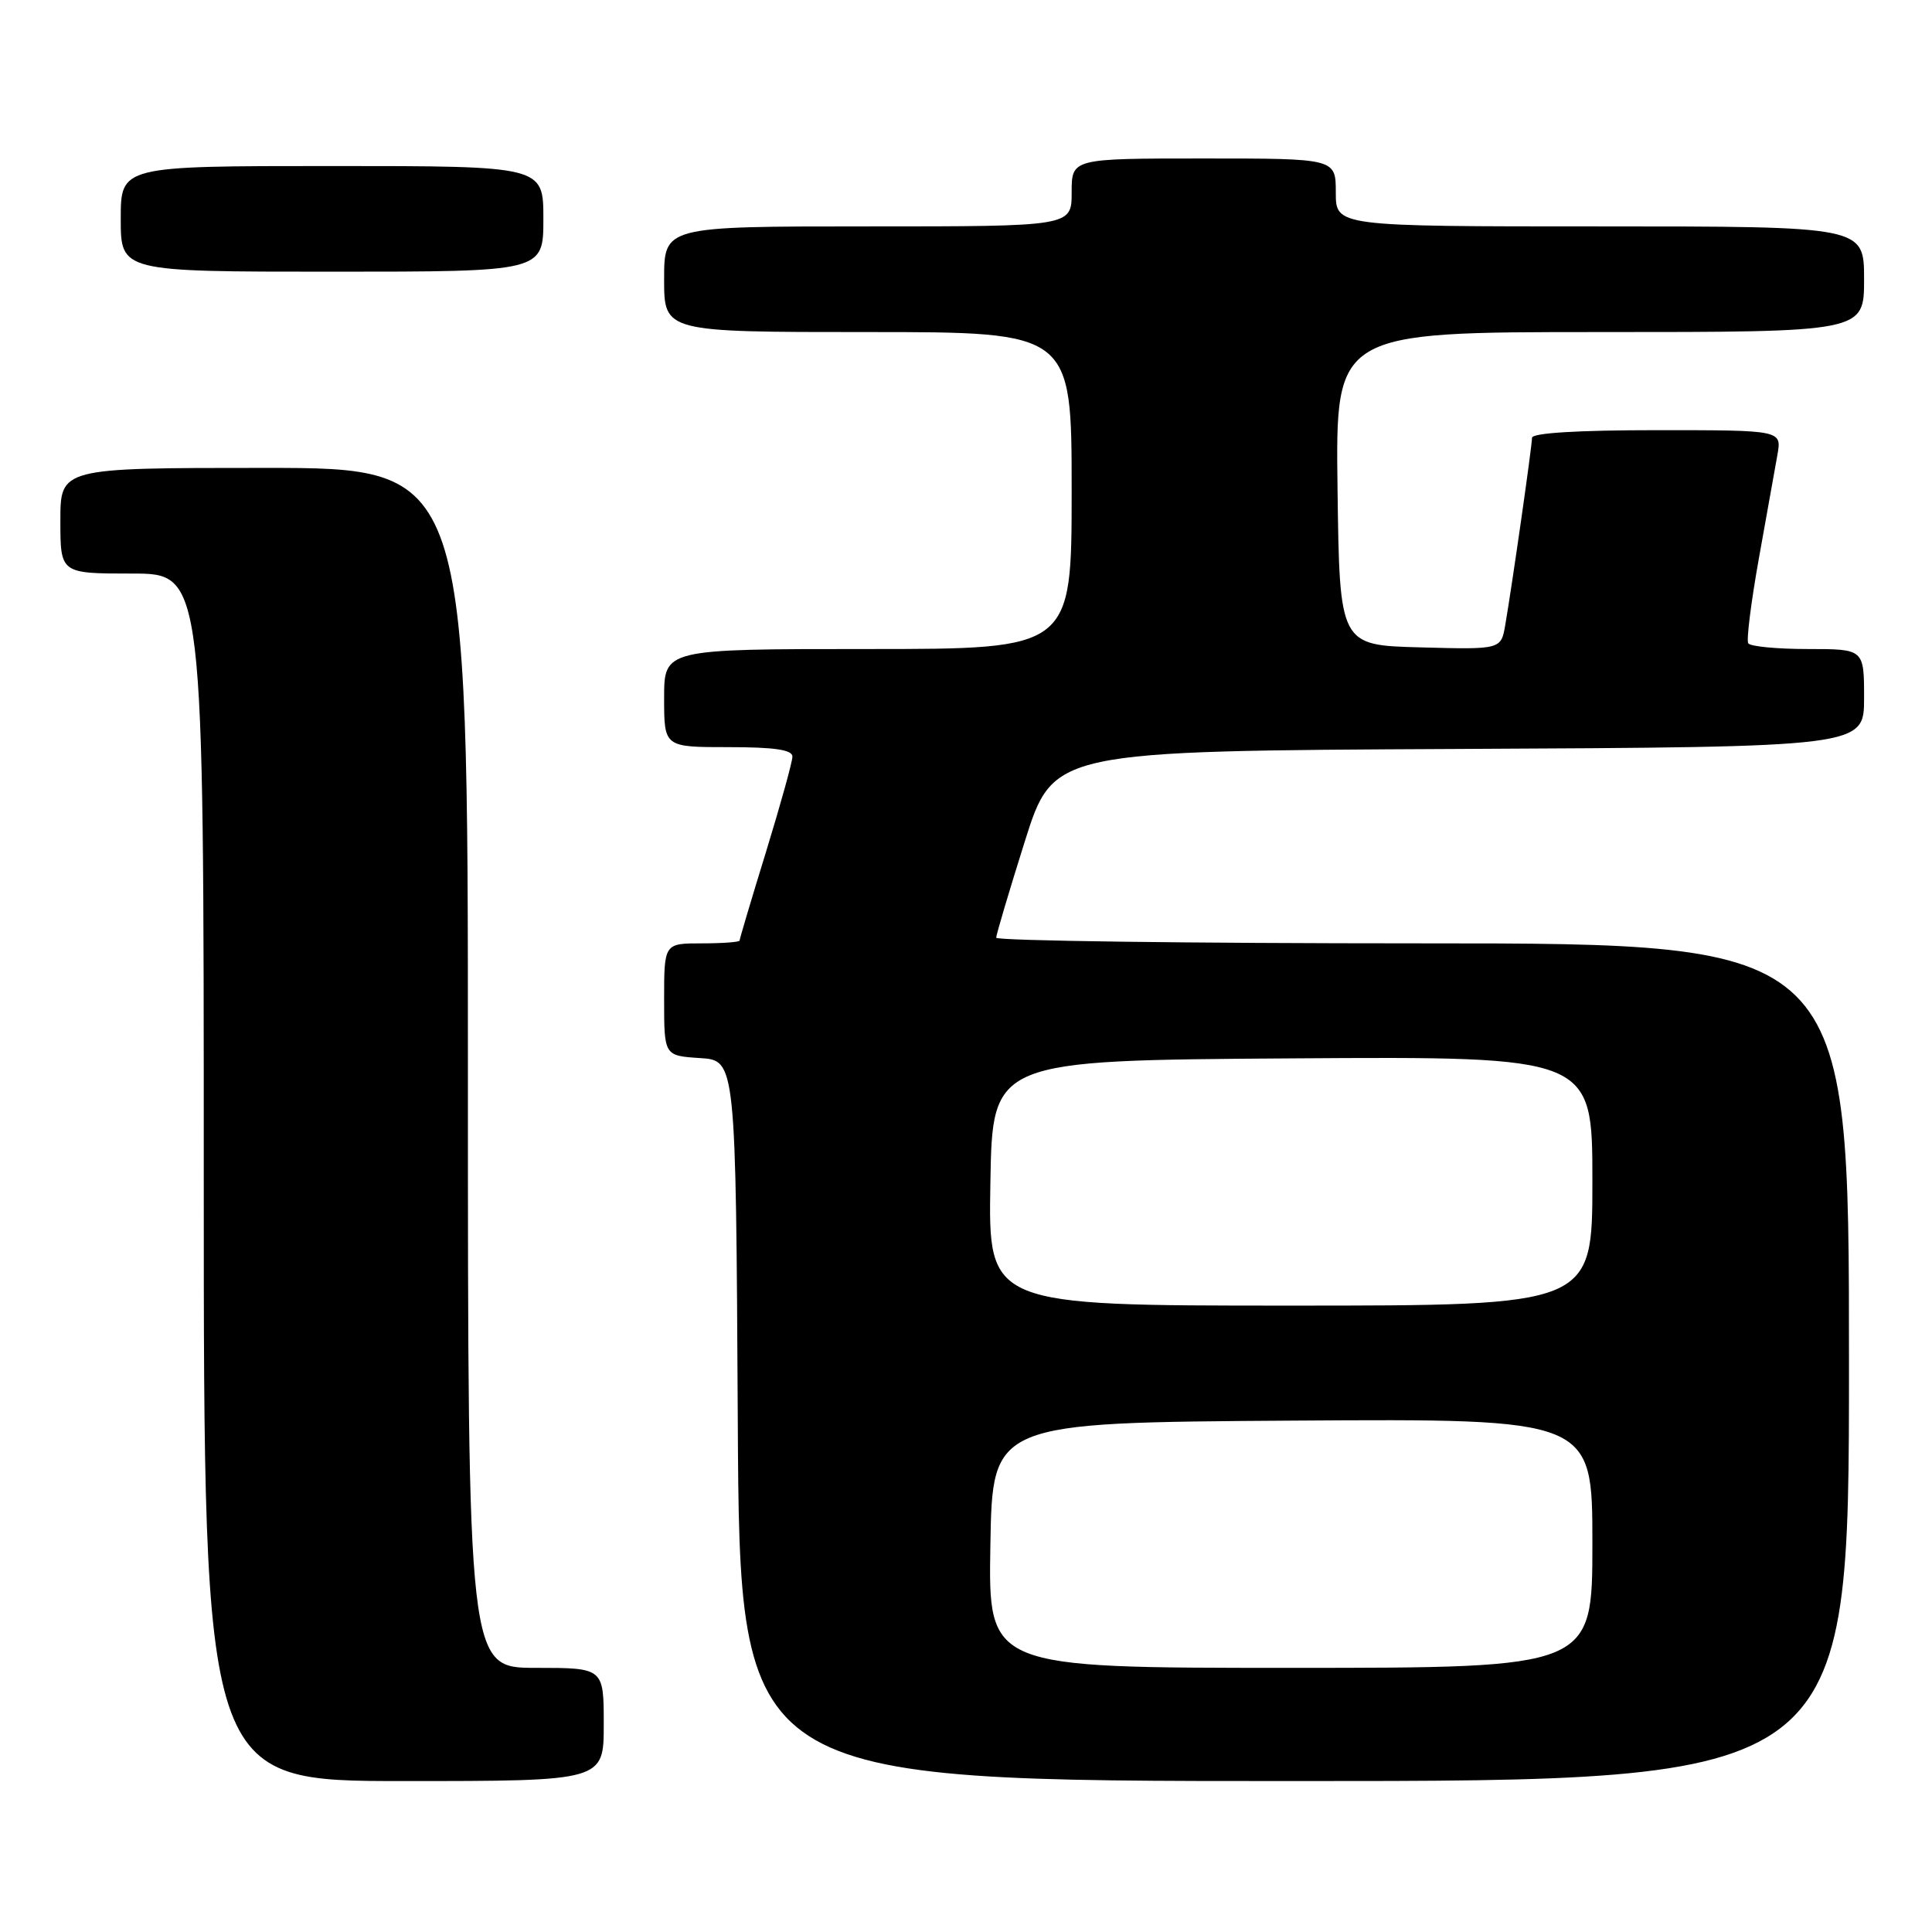 <?xml version="1.0" encoding="UTF-8" standalone="no"?>
<!DOCTYPE svg PUBLIC "-//W3C//DTD SVG 1.1//EN" "http://www.w3.org/Graphics/SVG/1.1/DTD/svg11.dtd" >
<svg xmlns="http://www.w3.org/2000/svg" xmlns:xlink="http://www.w3.org/1999/xlink" version="1.1" viewBox="0 0 256 256">
 <g >
 <path fill="currentColor"
d=" M 80.00 228.50 C 80.00 221.00 80.00 221.00 71.00 221.00 C 62.00 221.00 62.00 221.00 62.00 141.50 C 62.00 62.00 62.00 62.00 35.00 62.00 C 8.00 62.00 8.00 62.00 8.00 69.00 C 8.00 76.00 8.00 76.00 17.50 76.00 C 27.00 76.00 27.00 76.00 27.00 156.00 C 27.00 236.00 27.00 236.00 53.50 236.00 C 80.00 236.00 80.00 236.00 80.00 228.50 Z  M 245.00 180.50 C 245.00 125.00 245.00 125.00 188.50 125.00 C 157.43 125.00 132.00 124.66 132.00 124.25 C 132.01 123.84 133.71 118.10 135.79 111.50 C 139.57 99.50 139.57 99.50 193.29 99.24 C 247.00 98.98 247.00 98.98 247.00 92.49 C 247.00 86.00 247.00 86.00 239.56 86.00 C 235.47 86.00 231.91 85.66 231.65 85.24 C 231.39 84.82 232.03 79.76 233.06 73.99 C 234.10 68.22 235.20 62.04 235.52 60.25 C 236.09 57.00 236.09 57.00 219.55 57.00 C 209.11 57.00 203.00 57.37 203.00 58.01 C 203.00 59.10 200.38 77.42 199.46 82.78 C 198.90 86.07 198.90 86.07 188.20 85.78 C 177.50 85.50 177.50 85.50 177.23 64.75 C 176.96 44.00 176.96 44.00 211.98 44.00 C 247.00 44.00 247.00 44.00 247.00 37.00 C 247.00 30.00 247.00 30.00 212.00 30.00 C 177.00 30.00 177.00 30.00 177.00 25.50 C 177.00 21.00 177.00 21.00 159.50 21.00 C 142.00 21.00 142.00 21.00 142.00 25.50 C 142.00 30.00 142.00 30.00 115.00 30.00 C 88.00 30.00 88.00 30.00 88.00 37.00 C 88.00 44.00 88.00 44.00 115.00 44.00 C 142.00 44.00 142.00 44.00 142.00 65.00 C 142.00 86.00 142.00 86.00 115.00 86.00 C 88.00 86.00 88.00 86.00 88.00 92.50 C 88.00 99.00 88.00 99.00 96.50 99.00 C 102.63 99.00 105.00 99.35 105.00 100.25 C 105.00 100.94 103.42 106.62 101.50 112.88 C 99.57 119.14 98.00 124.42 98.00 124.63 C 98.00 124.83 95.75 125.00 93.00 125.00 C 88.00 125.00 88.00 125.00 88.00 132.45 C 88.00 139.89 88.00 139.89 92.75 140.20 C 97.50 140.50 97.50 140.50 97.76 188.25 C 98.02 236.00 98.02 236.00 171.51 236.00 C 245.00 236.00 245.00 236.00 245.00 180.50 Z  M 72.00 29.00 C 72.00 22.00 72.00 22.00 44.00 22.00 C 16.00 22.00 16.00 22.00 16.00 29.00 C 16.00 36.00 16.00 36.00 44.00 36.00 C 72.00 36.00 72.00 36.00 72.00 29.00 Z  M 131.23 204.75 C 131.50 188.50 131.50 188.50 171.25 188.24 C 211.00 187.98 211.00 187.98 211.00 204.49 C 211.00 221.00 211.00 221.00 170.98 221.00 C 130.95 221.00 130.95 221.00 131.23 204.75 Z  M 131.23 156.75 C 131.50 140.50 131.50 140.50 171.25 140.24 C 211.00 139.98 211.00 139.98 211.00 156.49 C 211.00 173.00 211.00 173.00 170.98 173.00 C 130.95 173.00 130.95 173.00 131.23 156.75 Z "/>
</g>
</svg>